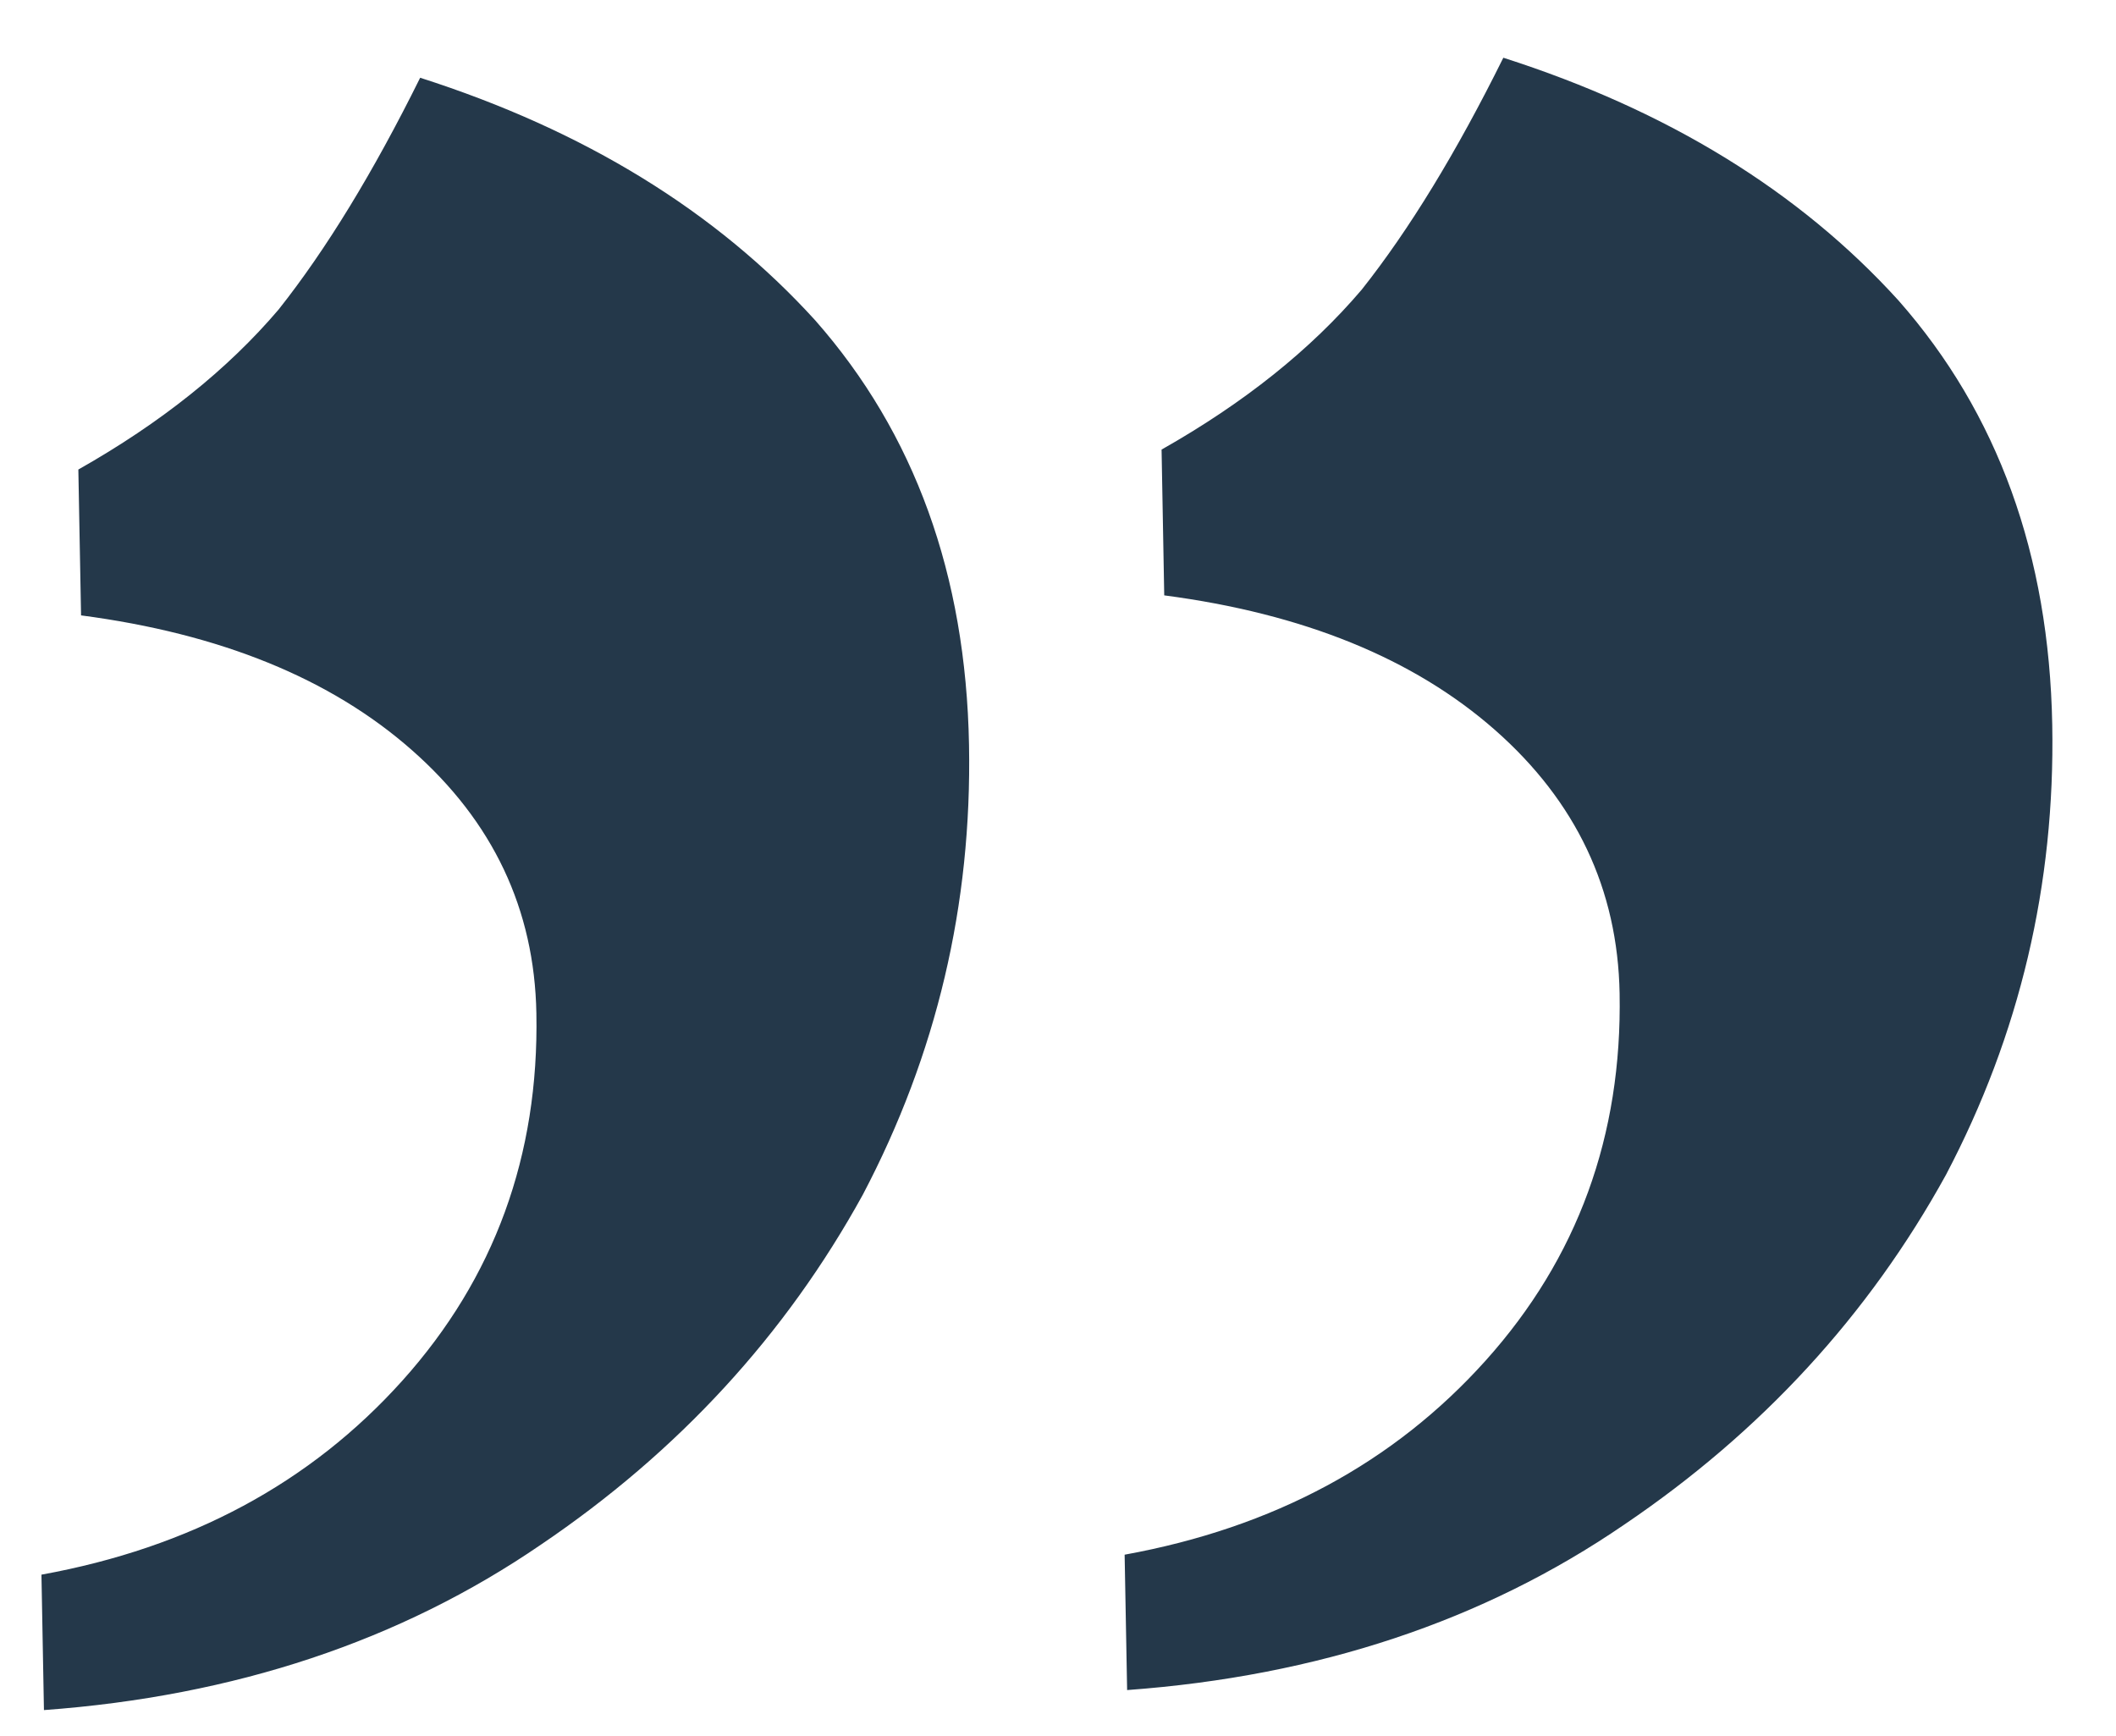 <svg width="39" height="32" viewBox="0 0 39 32" fill="none" xmlns="http://www.w3.org/2000/svg">
<path d="M20.774 31.149L20.728 28.654C23.472 28.155 25.69 26.962 27.384 25.074C29.077 23.187 29.899 20.931 29.851 18.308C29.816 16.388 29.049 14.77 27.553 13.453C26.056 12.137 24.025 11.31 21.458 10.973L21.409 8.286C22.929 7.426 24.159 6.443 25.099 5.337C25.974 4.233 26.844 2.808 27.708 1.064C30.735 2.033 33.163 3.524 34.992 5.539C36.823 7.617 37.767 10.224 37.825 13.36C37.879 16.303 37.226 19.068 35.866 21.653C34.441 24.24 32.465 26.389 29.936 28.1C27.344 29.876 24.29 30.892 20.774 31.149ZM0.81 31.518L0.764 29.022C3.507 28.524 5.725 27.331 7.419 25.443C9.112 23.555 9.935 21.3 9.886 18.676C9.851 16.756 9.085 15.138 7.588 13.822C6.092 12.505 4.06 11.679 1.494 11.342L1.444 8.654C2.964 7.794 4.194 6.811 5.134 5.706C6.01 4.601 6.88 3.177 7.744 1.433C10.77 2.401 13.198 3.893 15.028 5.907C16.858 7.986 17.802 10.593 17.86 13.728C17.915 16.672 17.262 19.436 15.901 22.022C14.477 24.608 12.5 26.757 9.971 28.468C7.38 30.244 4.326 31.261 0.81 31.518Z" fill="#24384A"/>
</svg>
